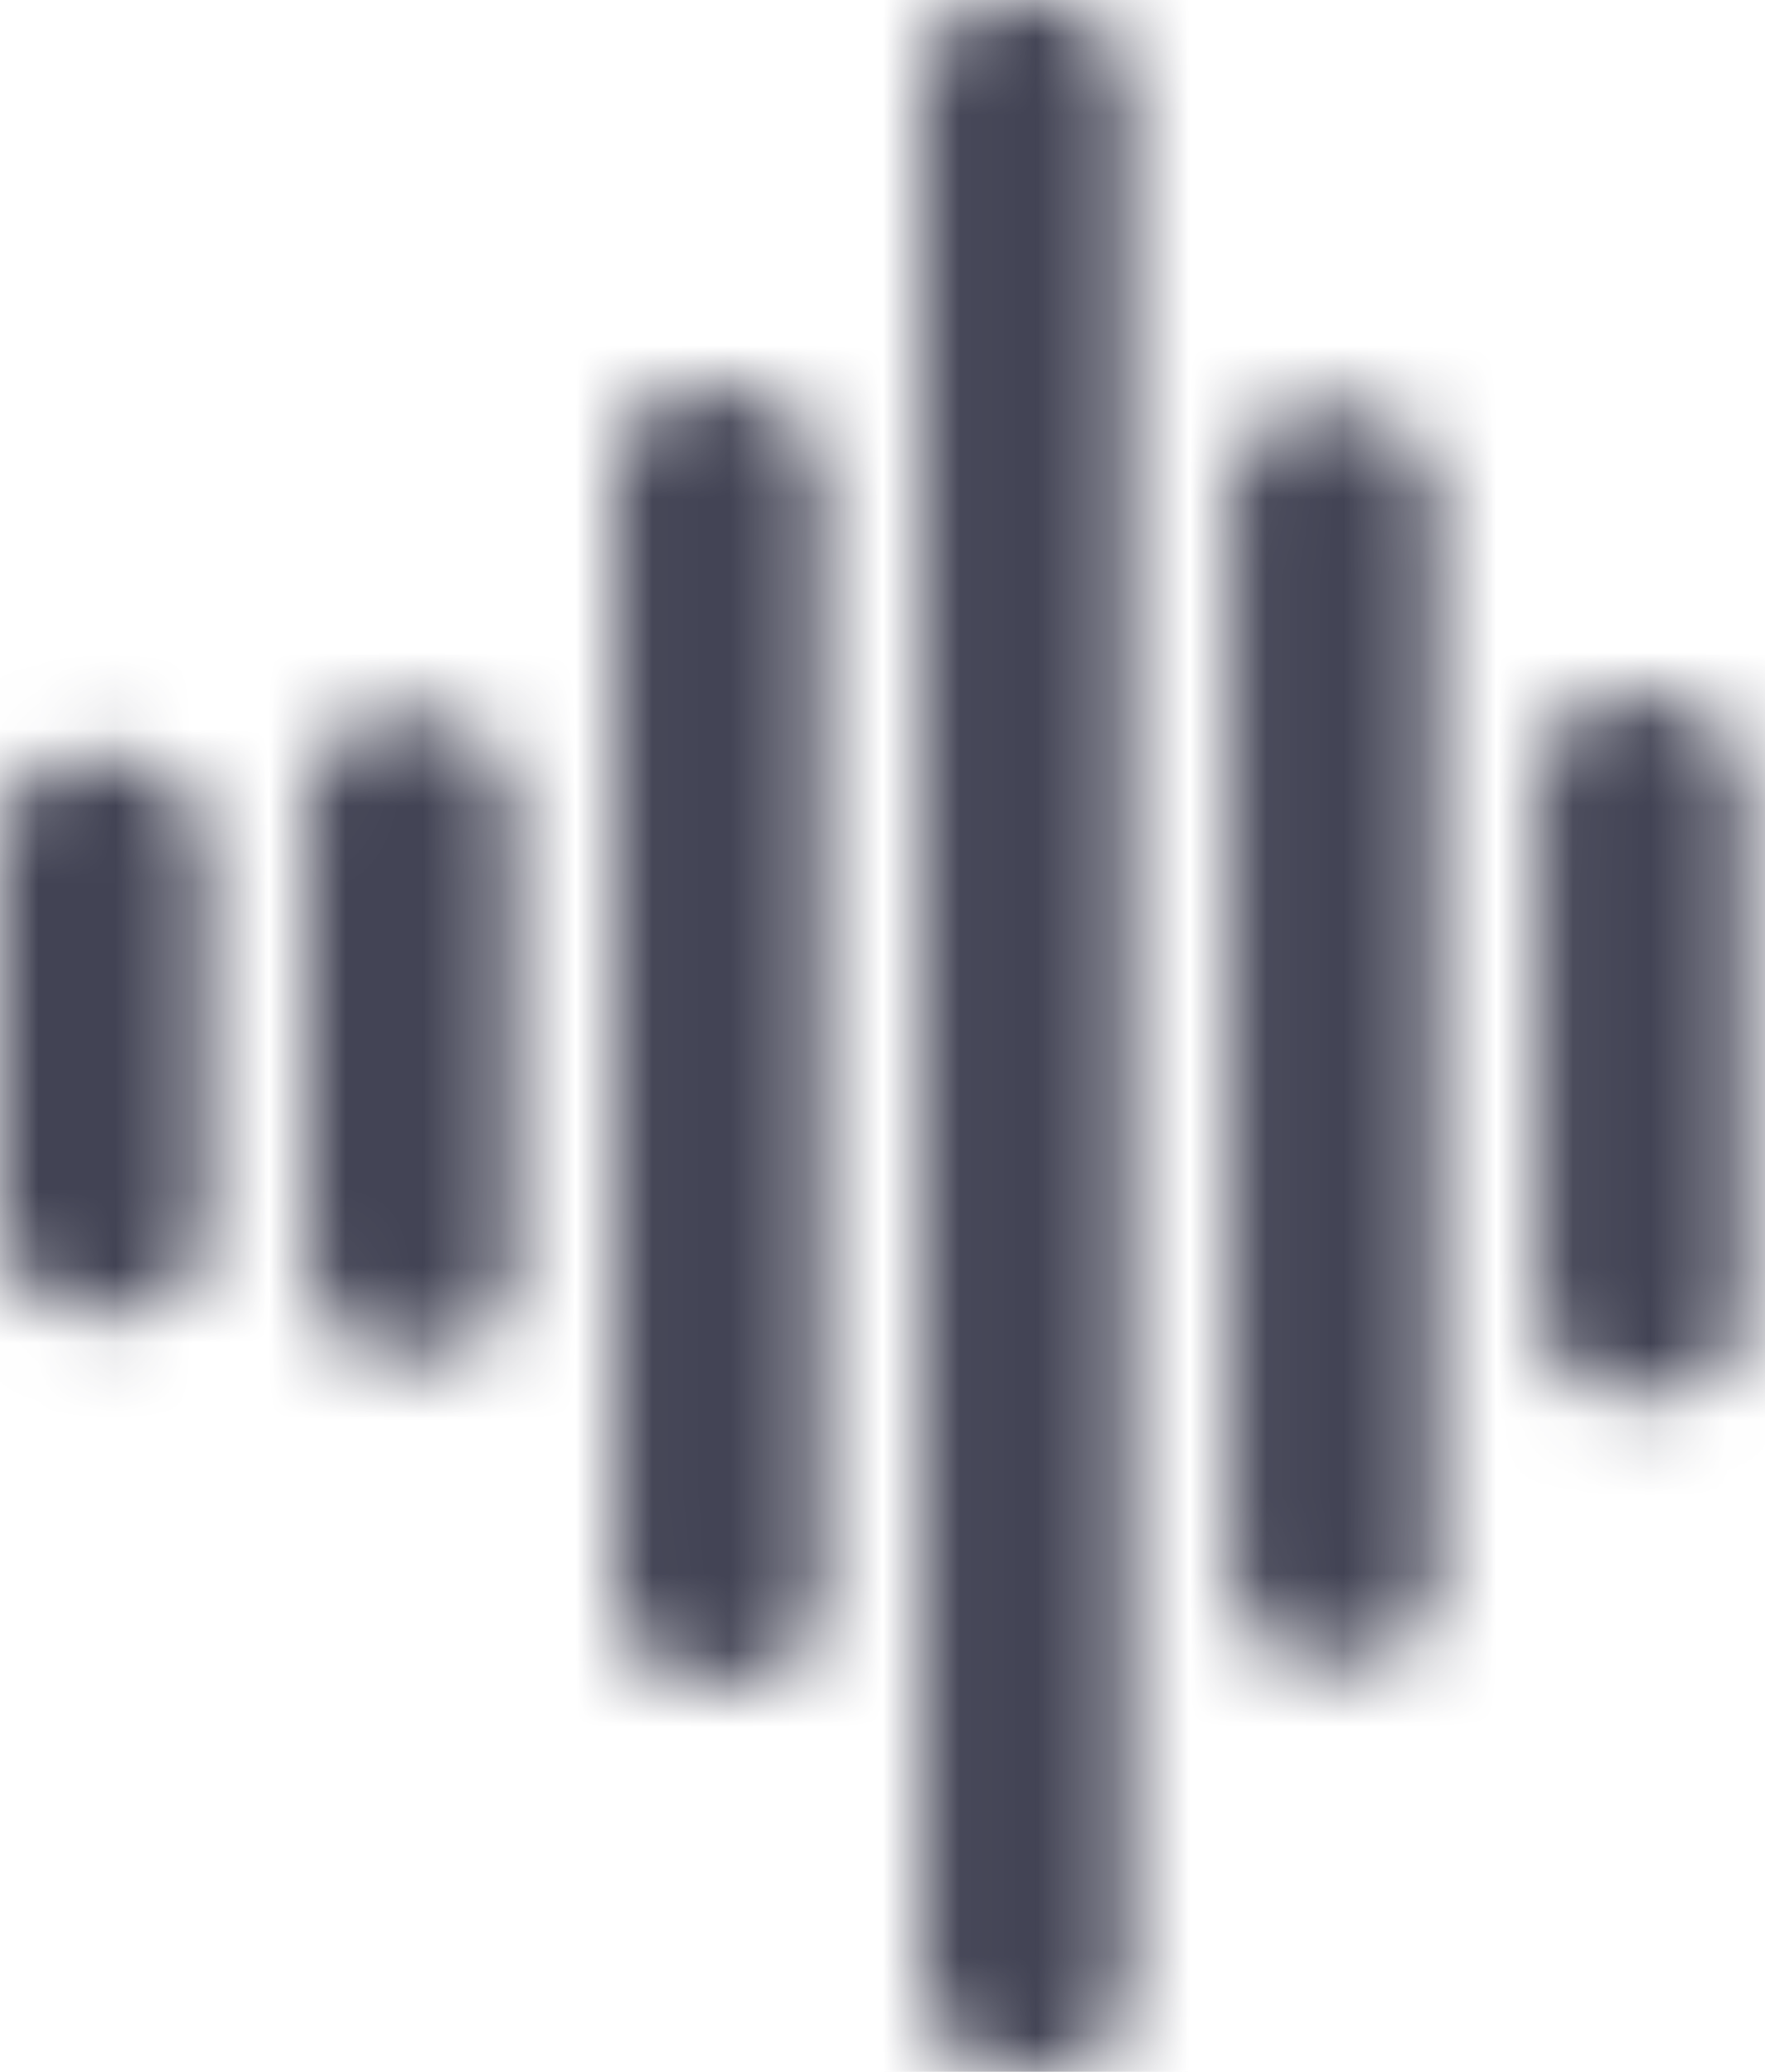 <svg width="23" height="27" viewBox="0 0 23 27" fill="none" xmlns="http://www.w3.org/2000/svg">
<mask id="mask0_47_5" style="mask-type:alpha" maskUnits="userSpaceOnUse" x="0" y="0" width="23" height="27">
<rect x="6.10352e-05" y="9.891" width="2.673" height="7.218" rx="1.069" fill="#D9D9D9"/>
<rect x="4.01" y="9.356" width="2.673" height="8.287" rx="1.069" fill="#D9D9D9"/>
<rect x="8.02" y="5.079" width="2.673" height="16.842" rx="1.069" fill="#D9D9D9"/>
<rect x="12.03" width="2.673" height="27" rx="1.069" fill="#D9D9D9"/>
<rect x="16.04" y="5.347" width="2.673" height="16.307" rx="1.069" fill="#D9D9D9"/>
<rect x="20.049" y="9.089" width="2.673" height="9.089" rx="1.069" fill="#D9D9D9"/>
</mask>
<g mask="url(#mask0_47_5)">
<rect x="-1.069" y="-1.337" width="28.069" height="30.475" fill="url(#paint0_linear_47_5)"/>
</g>
<defs>
<linearGradient id="paint0_linear_47_5" x1="16.5" y1="-1" x2="7" y2="24.5" gradientUnits="userSpaceOnUse">
<stop stop-color="#424354"/>
<stop offset="1" stop-color="#424354"/>
</linearGradient>
</defs>
</svg>
